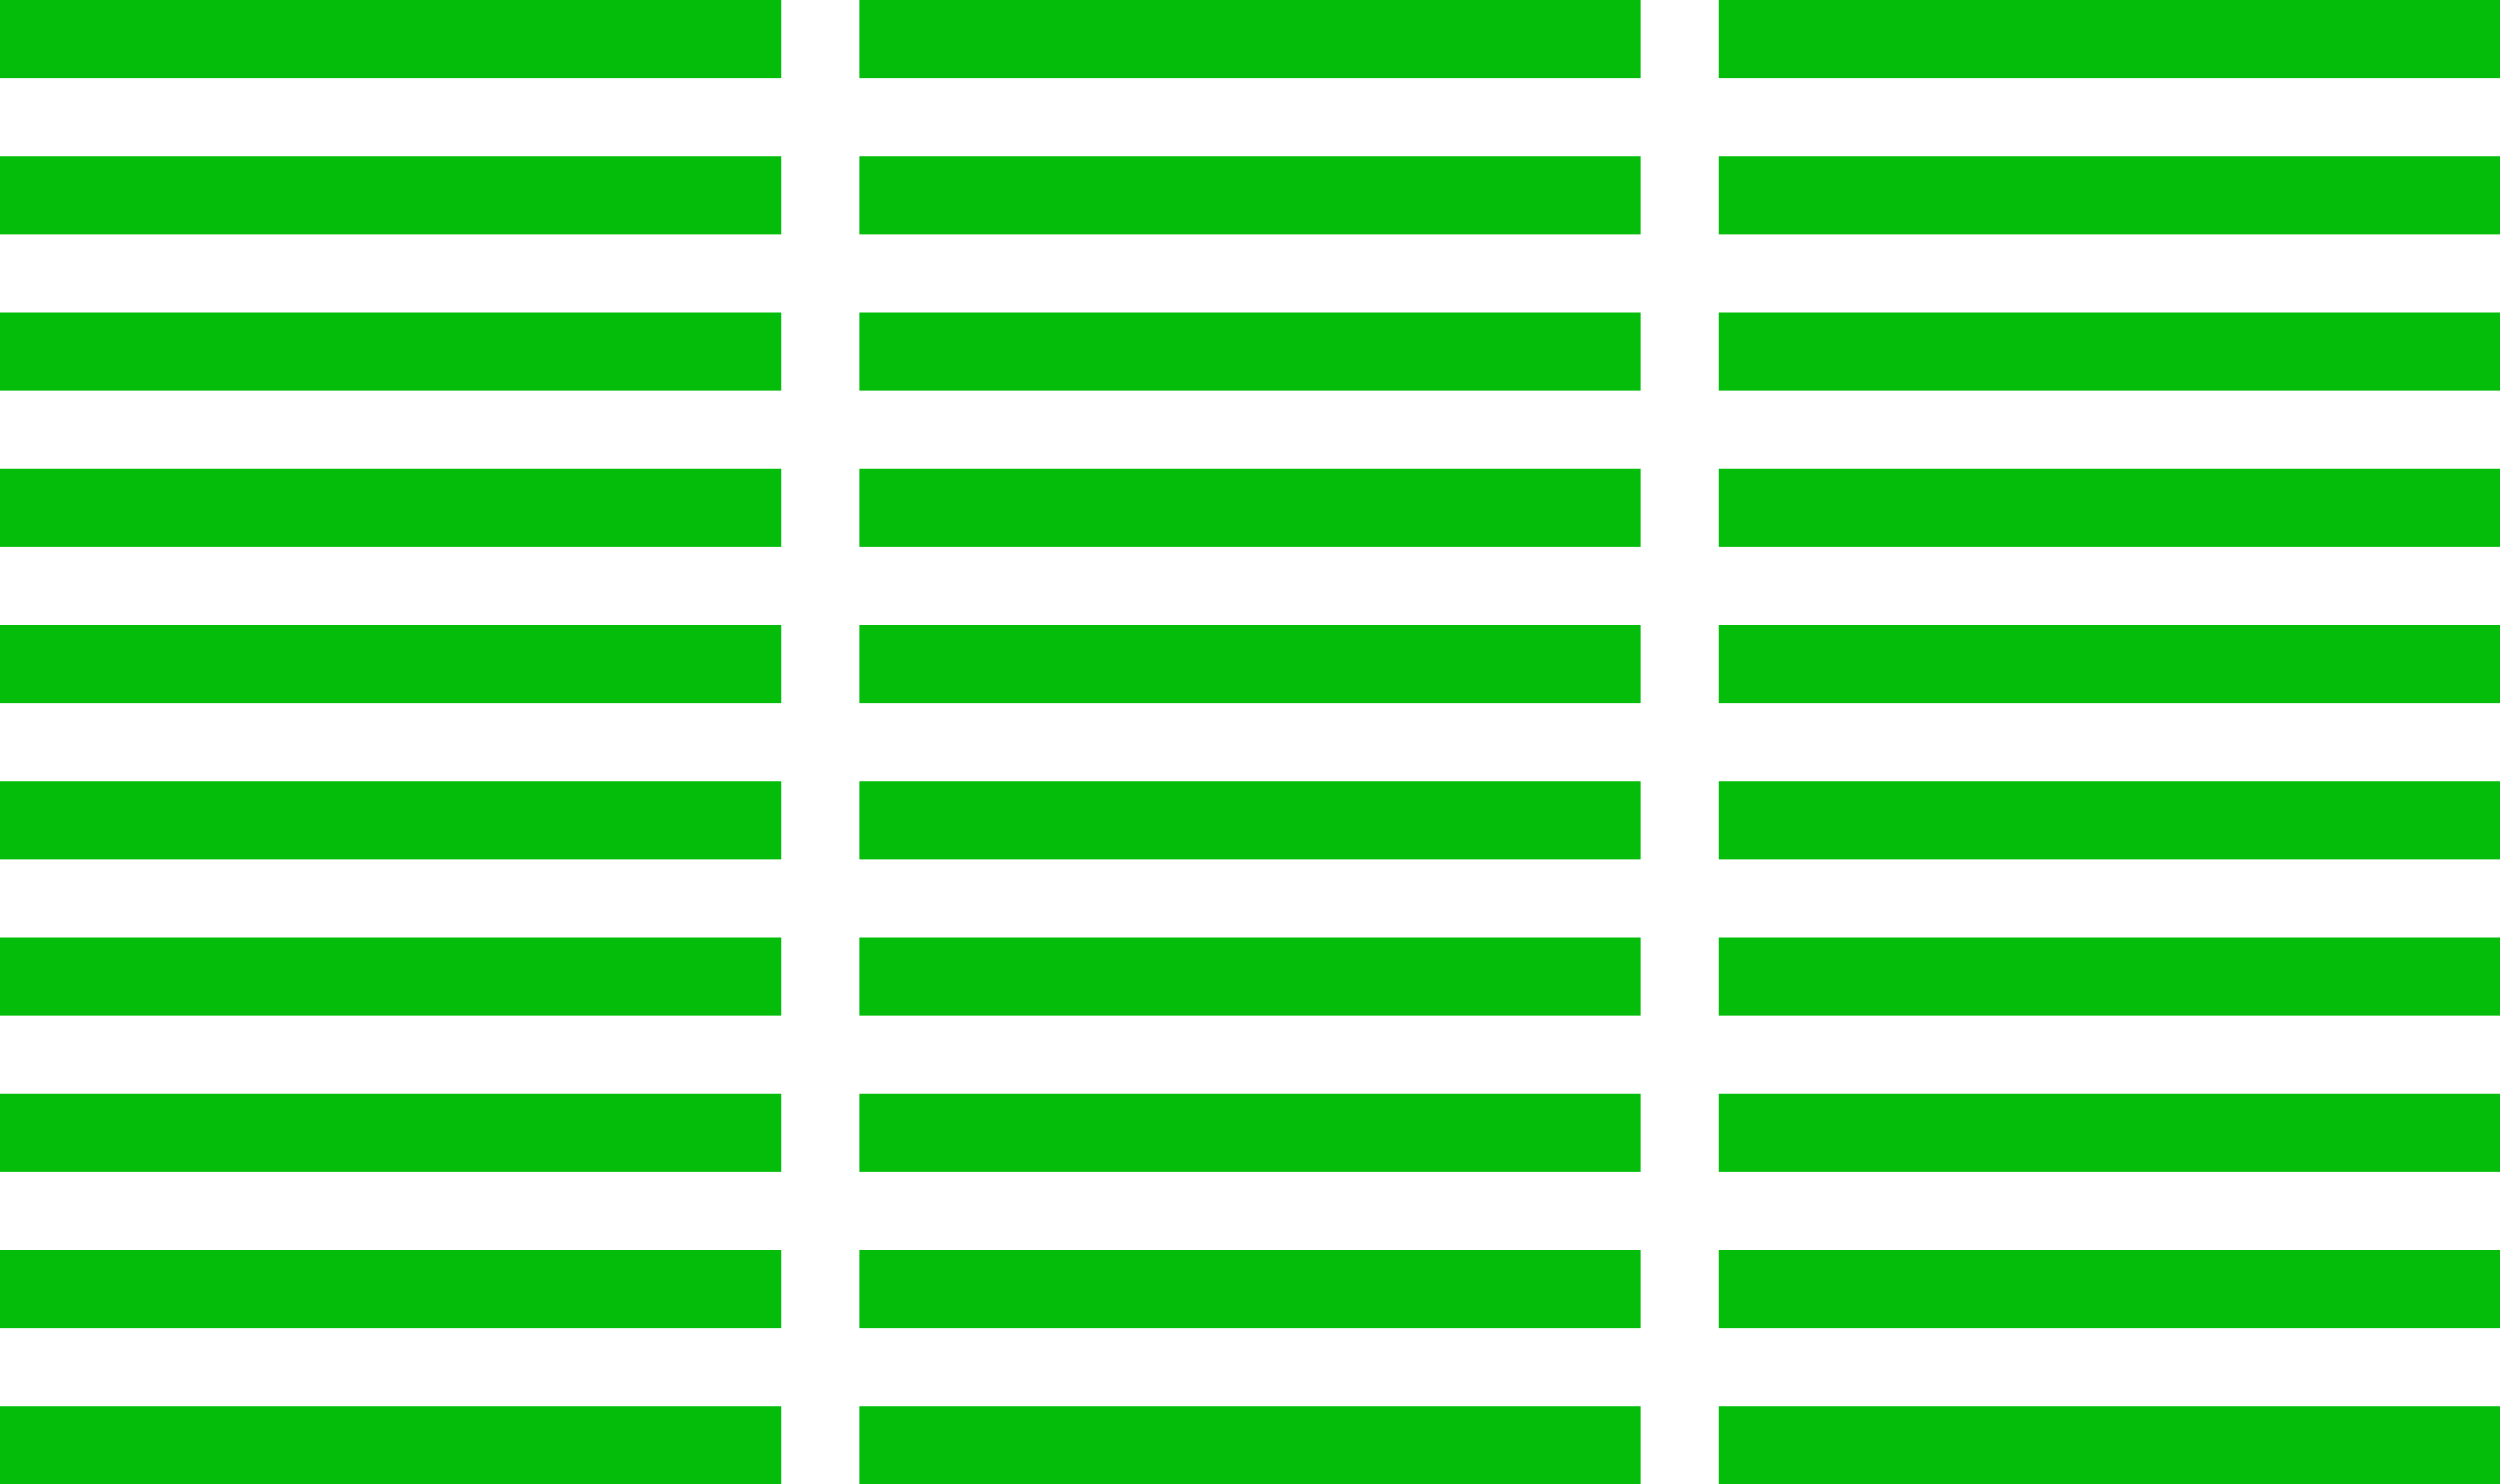 <svg width="320" height="190" viewBox="0 0 320 190" fill="none" xmlns="http://www.w3.org/2000/svg">
<rect width="100" height="10" fill="#04BD0A"/>
<rect x="220" width="100" height="10" fill="#04BD0A"/>
<path d="M110 0H210V10H110V0Z" fill="#04BD0A"/>
<rect y="20" width="100" height="10" fill="#04BD0A"/>
<rect x="220" y="20" width="100" height="10" fill="#04BD0A"/>
<path d="M110 20H210V30H110V20Z" fill="#04BD0A"/>
<rect y="40" width="100" height="10" fill="#04BD0A"/>
<rect x="220" y="40" width="100" height="10" fill="#04BD0A"/>
<path d="M110 40H210V50H110V40Z" fill="#04BD0A"/>
<rect y="60" width="100" height="10" fill="#04BD0A"/>
<rect x="220" y="60" width="100" height="10" fill="#04BD0A"/>
<path d="M110 60H210V70H110V60Z" fill="#04BD0A"/>
<rect y="80" width="100" height="10" fill="#04BD0A"/>
<rect x="220" y="80" width="100" height="10" fill="#04BD0A"/>
<path d="M110 80H210V90H110V80Z" fill="#04BD0A"/>
<rect y="100" width="100" height="10" fill="#04BD0A"/>
<rect x="220" y="100" width="100" height="10" fill="#04BD0A"/>
<path d="M110 100H210V110H110V100Z" fill="#04BD0A"/>
<rect y="120" width="100" height="10" fill="#04BD0A"/>
<rect x="220" y="120" width="100" height="10" fill="#04BD0A"/>
<path d="M110 120H210V130H110V120Z" fill="#04BD0A"/>
<rect y="140" width="100" height="10" fill="#04BD0A"/>
<rect x="220" y="140" width="100" height="10" fill="#04BD0A"/>
<path d="M110 140H210V150H110V140Z" fill="#04BD0A"/>
<rect y="160" width="100" height="10" fill="#04BD0A"/>
<rect x="220" y="160" width="100" height="10" fill="#04BD0A"/>
<path d="M110 160H210V170H110V160Z" fill="#04BD0A"/>
<rect y="180" width="100" height="10" fill="#04BD0A"/>
<rect x="220" y="180" width="100" height="10" fill="#04BD0A"/>
<path d="M110 180H210V190H110V180Z" fill="#04BD0A"/>
</svg>
